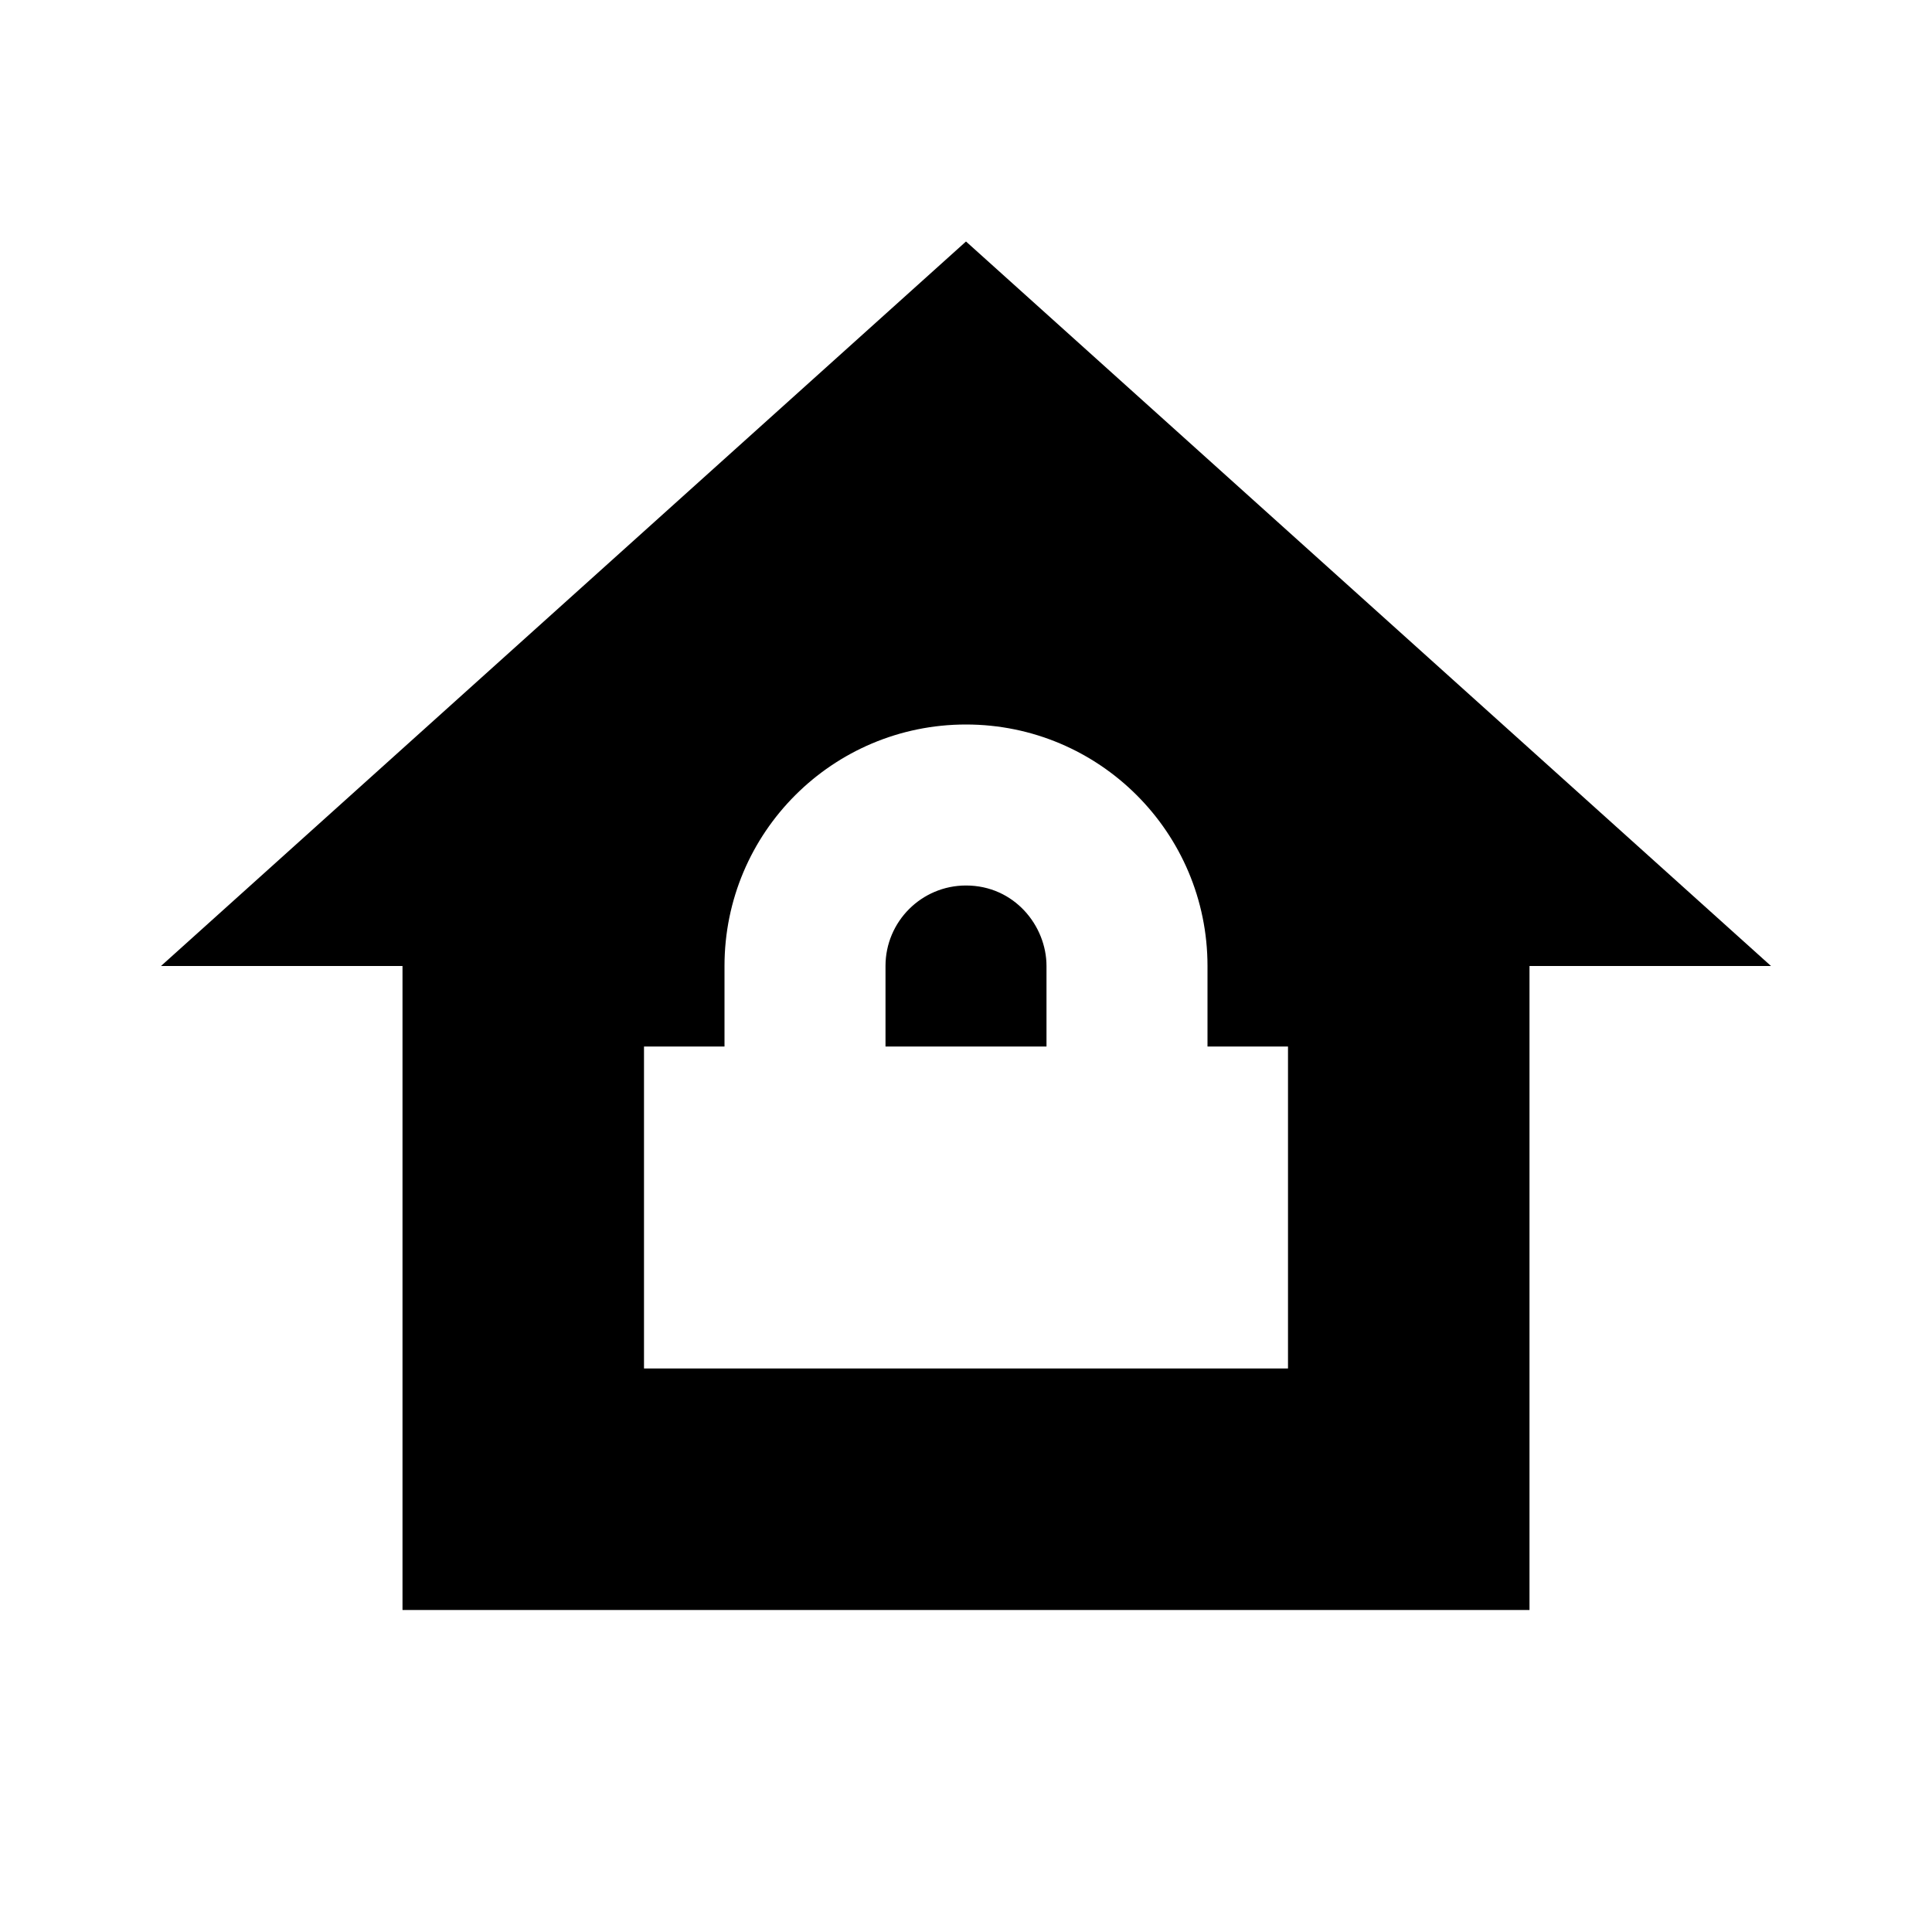 <svg xmlns="http://www.w3.org/2000/svg" xmlns:xlink="http://www.w3.org/1999/xlink" version="1.1" baseProfile="full" width="24" height="24" viewBox="0 0 24.00 24.00" enable-background="new 0 0 24.00 24.00" xml:space="preserve"><path fill="#000000" fill-opacity="1" stroke-width="1.333" stroke-linejoin="miter" d="M 12,3L 2,12L 5,12L 5,20L 19,20L 19,12L 22,12L 12,3 Z M 12,9C 13.657,9 15,10.343 15,12L 15,13L 16,13L 16,17L 8,17L 8,13L 9,13L 9,12C 9,10.343 10.343,9 12,9 Z M 12,11C 11.448,11 11,11.448 11,12L 11,13L 13,13L 13,12C 13,11.5 12.6,11 12,11 Z "/></svg>